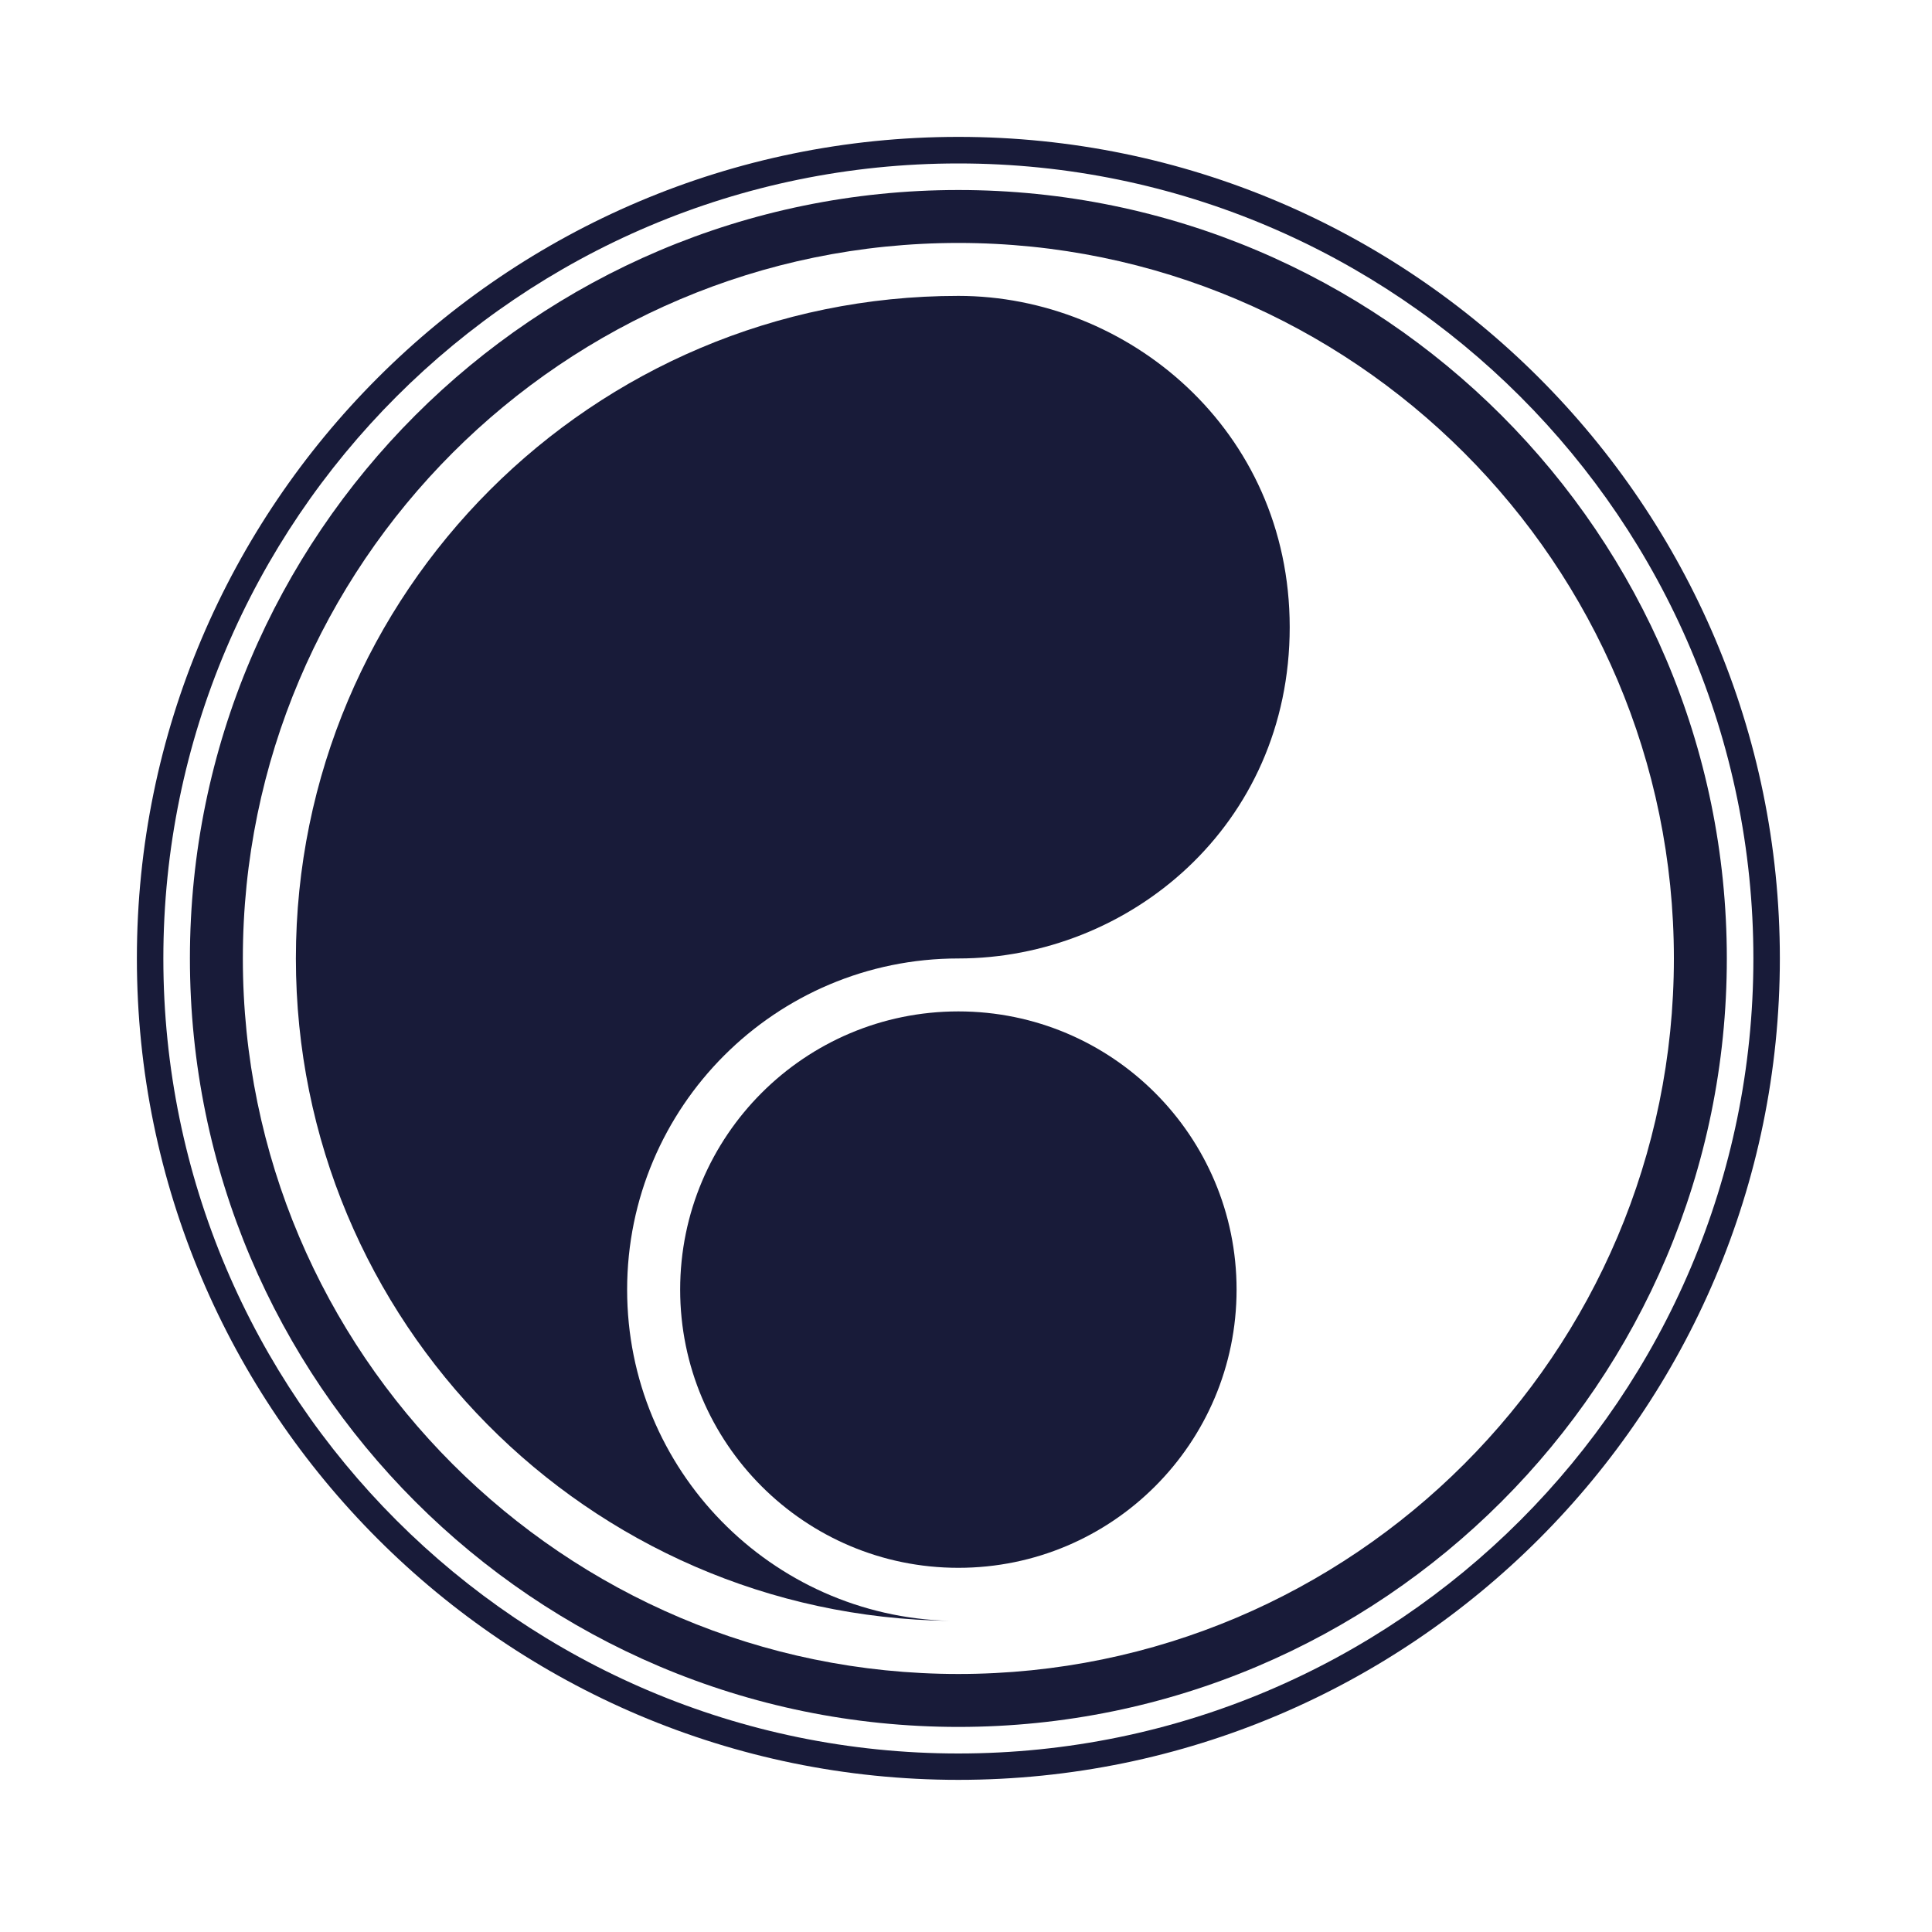 <?xml version="1.0" encoding="utf-8"?>
<!-- Generator: Adobe Illustrator 26.3.1, SVG Export Plug-In . SVG Version: 6.00 Build 0)  -->
<svg version="1.1" xmlns="http://www.w3.org/2000/svg" xmlns:xlink="http://www.w3.org/1999/xlink" x="0px" y="0px"
	viewBox="0 0 200 200" style="enable-background:new 0 0 623.62 198.43;" xml:space="preserve">
	<style type="text/css">
		.st0 {
			fill: #181B39;
		}
	</style>
	<g id="GL">
	</g>
	<g id="確定">
		<g>
			<path class="st0" d="M99.21,30.63c-37.87,0-68.58,30.71-68.58,68.59c0,37.59,30.23,68.11,67.7,68.57
       c-18.52-0.47-33.41-15.64-33.41-34.28c0-18.94,15.36-34.29,34.29-34.29c17.61,0,34.3-13.7,34.3-34.3
       C133.5,44.41,116.66,30.63,99.21,30.63z" />
			<circle class="st0" cx="99.21" cy="133.5" r="28.8" />
			<path class="st0" d="M99.21,178.77c-43.87,0-79.55-35.69-79.55-79.55c0-43.87,35.69-79.55,79.55-79.55s79.55,35.69,79.55,79.55
       C178.77,143.08,143.08,178.77,99.21,178.77z M99.21,25.15c-40.84,0-74.07,33.23-74.07,74.07c0,40.84,33.23,74.07,74.07,74.07
       s74.07-33.23,74.07-74.07C173.28,58.37,140.05,25.15,99.21,25.15z" />
			<path class="st0" d="M99.21,184.25c-46.89,0-85.04-38.15-85.04-85.04c0-46.89,38.15-85.04,85.04-85.04
       c46.89,0,85.04,38.15,85.04,85.04C184.25,146.1,146.1,184.25,99.21,184.25z M99.21,16.92c-45.38,0-82.3,36.92-82.3,82.3
       s36.92,82.3,82.3,82.3s82.3-36.92,82.3-82.3S144.59,16.92,99.21,16.92z" />
		</g>
	</g>
</svg>